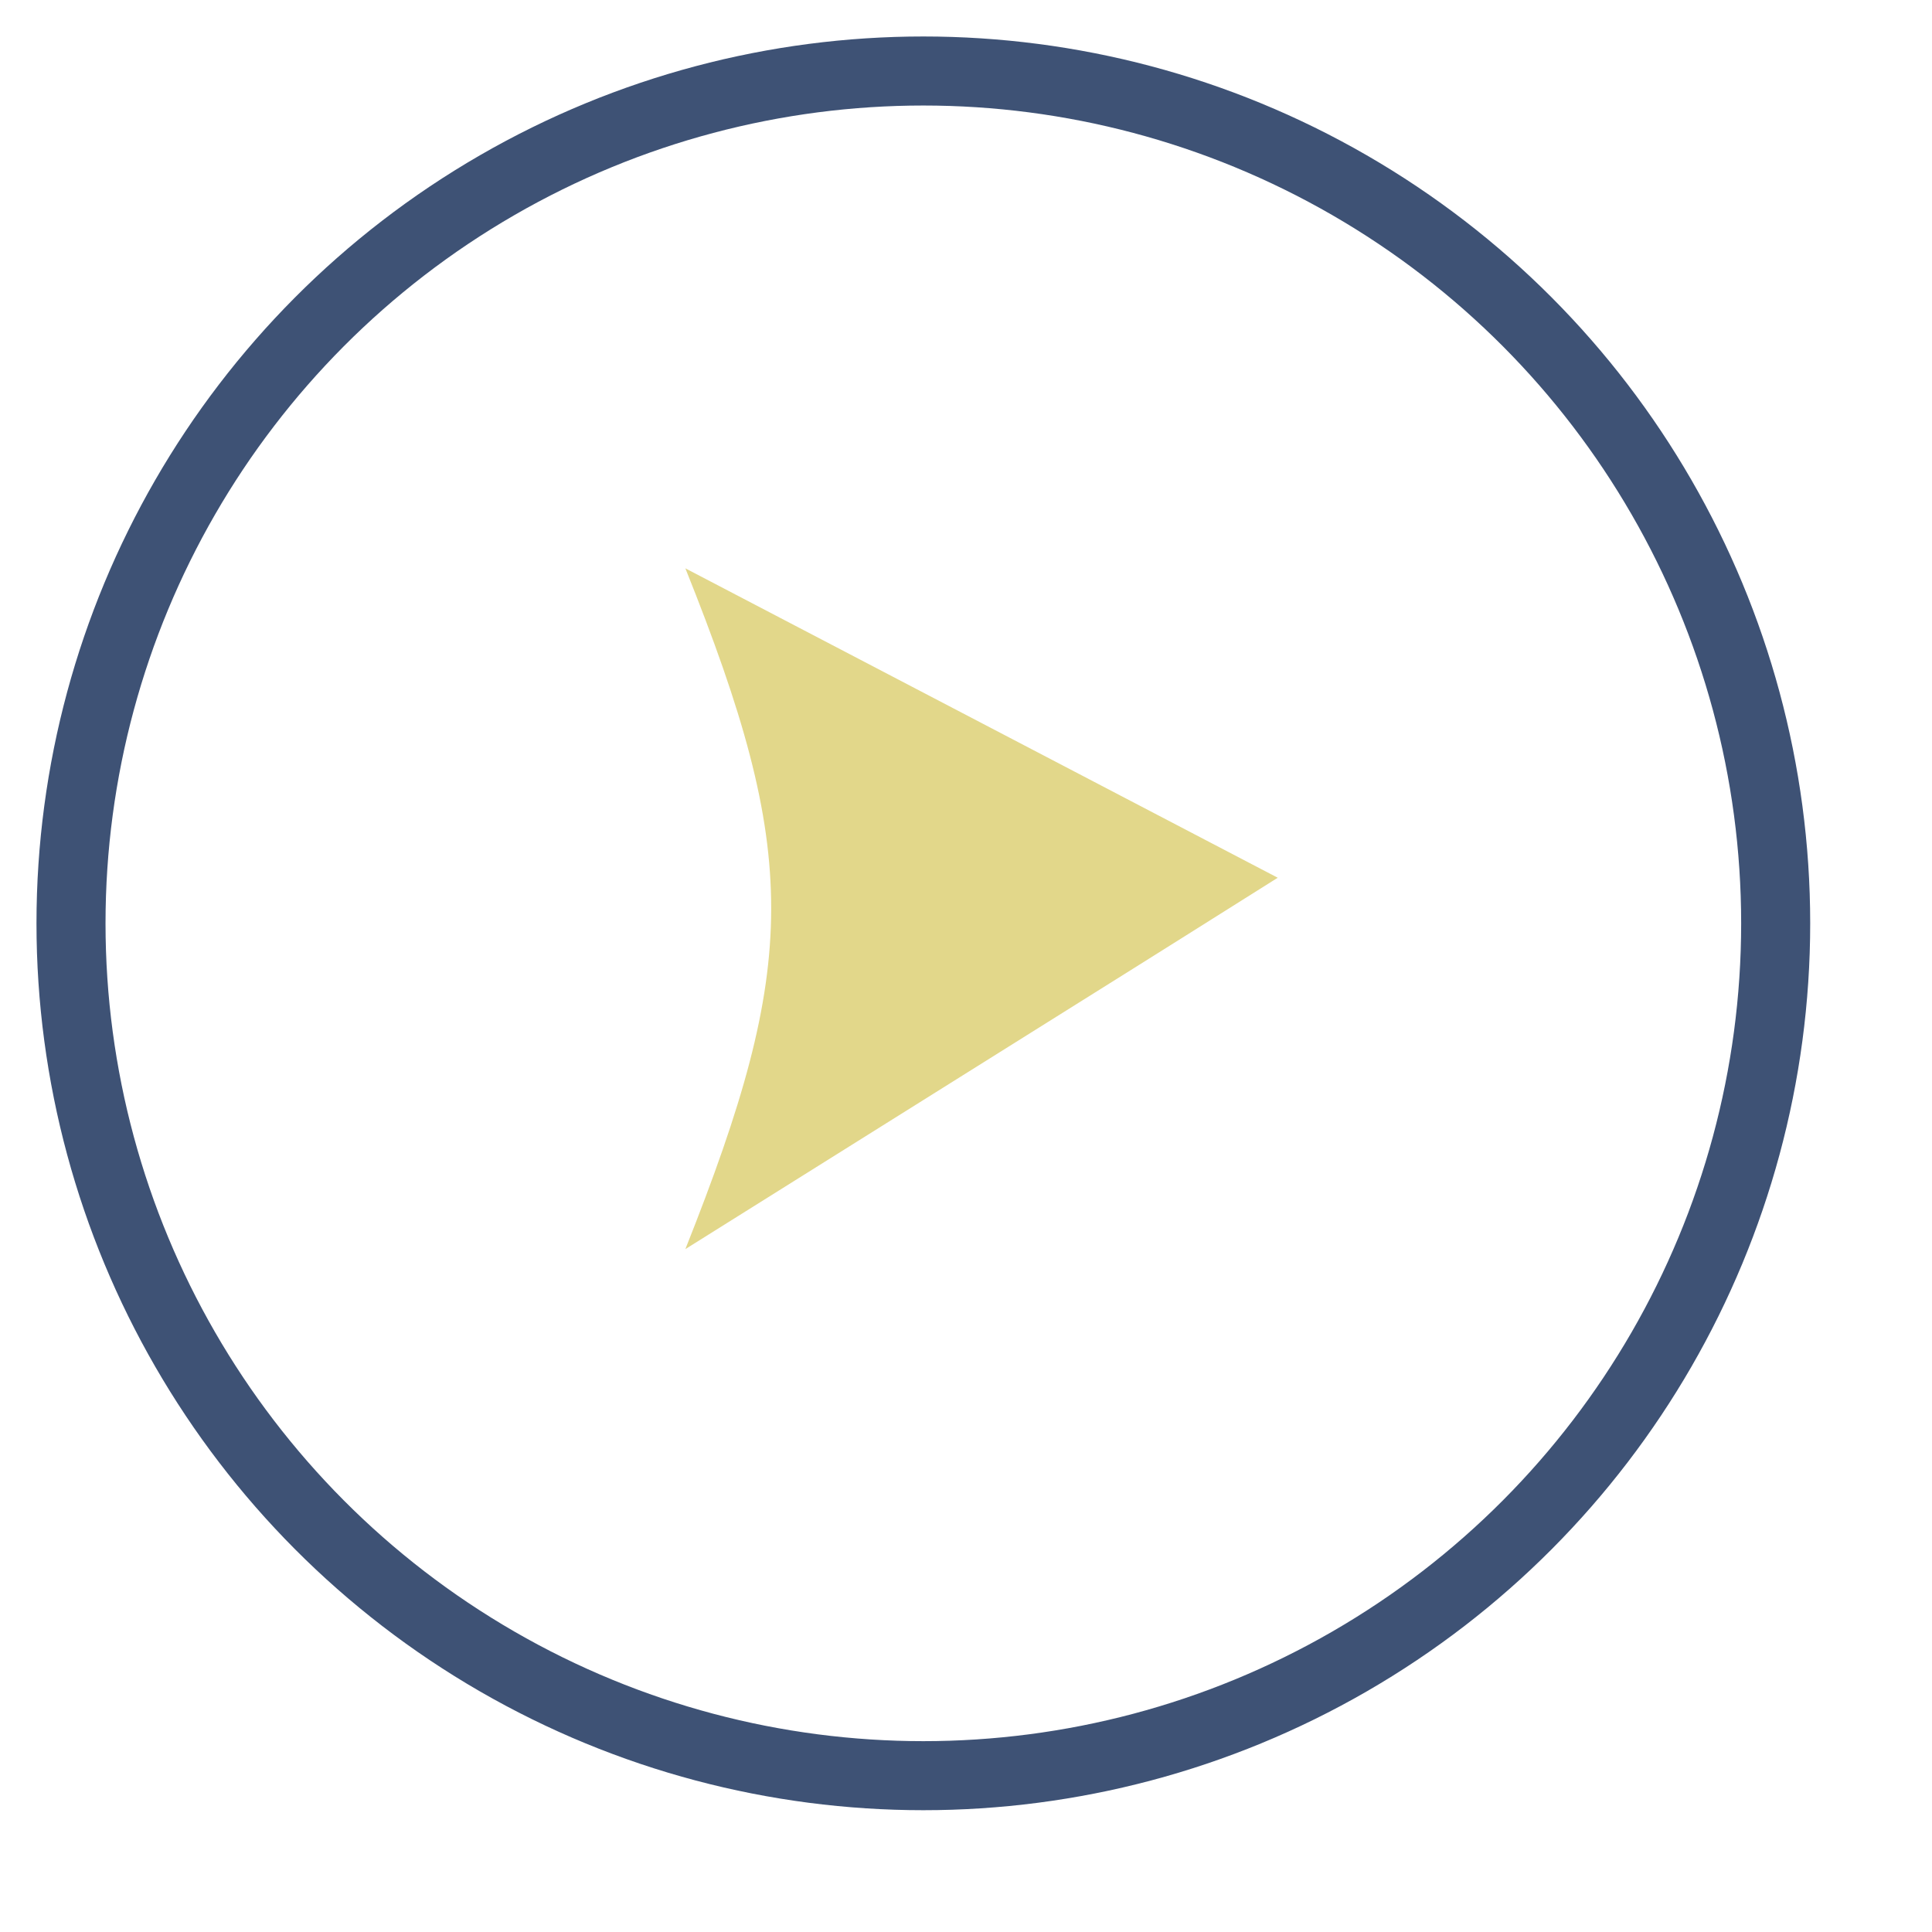 <svg id="グループ_14" data-name="グループ 14" xmlns="http://www.w3.org/2000/svg" xmlns:xlink="http://www.w3.org/1999/xlink" width="17" height="17" viewBox="0 0 22.667 22.667">
  <defs>
    <style>
      .cls-1 {
        fill: #fff;
        stroke: #0e2753;
        stroke-width: 0.81px;
        opacity: 0.8;
        filter: url(#filter);
      }

      .cls-2 {
        fill: #e2d78a;
        fill-rule: evenodd;
      }
    </style>
    <filter id="filter" x="-5.167" y="-5.167" width="33" height="33" filterUnits="userSpaceOnUse">
      <feGaussianBlur result="blur" stdDeviation="2.333" in="SourceAlpha"/>
      <feComposite result="composite"/>
      <feComposite result="composite-2"/>
      <feComposite result="composite-3"/>
      <feFlood result="flood" flood-color="#dcdee2" flood-opacity="0.3"/>
      <feComposite result="composite-4" operator="in" in2="composite-3"/>
      <feBlend result="blend" in2="SourceGraphic"/>
      <feBlend result="blend-2" in="SourceGraphic"/>
    </filter>
  </defs>
  <g style="fill: #fff; filter: url(#filter)">
    <circle id="楕円形_1" data-name="楕円形 1" class="cls-1" cx="10.833" cy="10.833" r="10" style="stroke: inherit; filter: none; fill: inherit"/>
  </g>
  <use xlink:href="#楕円形_1" style="stroke: #0e2753; filter: none; fill: none"/>
  <path id="シェイプ_13" data-name="シェイプ 13" class="cls-2" d="M449.208,771.835l6.95,3.63c-2.255,1.418.061-.035-6.95,4.357C450.544,776.462,450.557,775.2,449.208,771.835Z" transform="translate(-441.167 -765.167)"/>
</svg>
